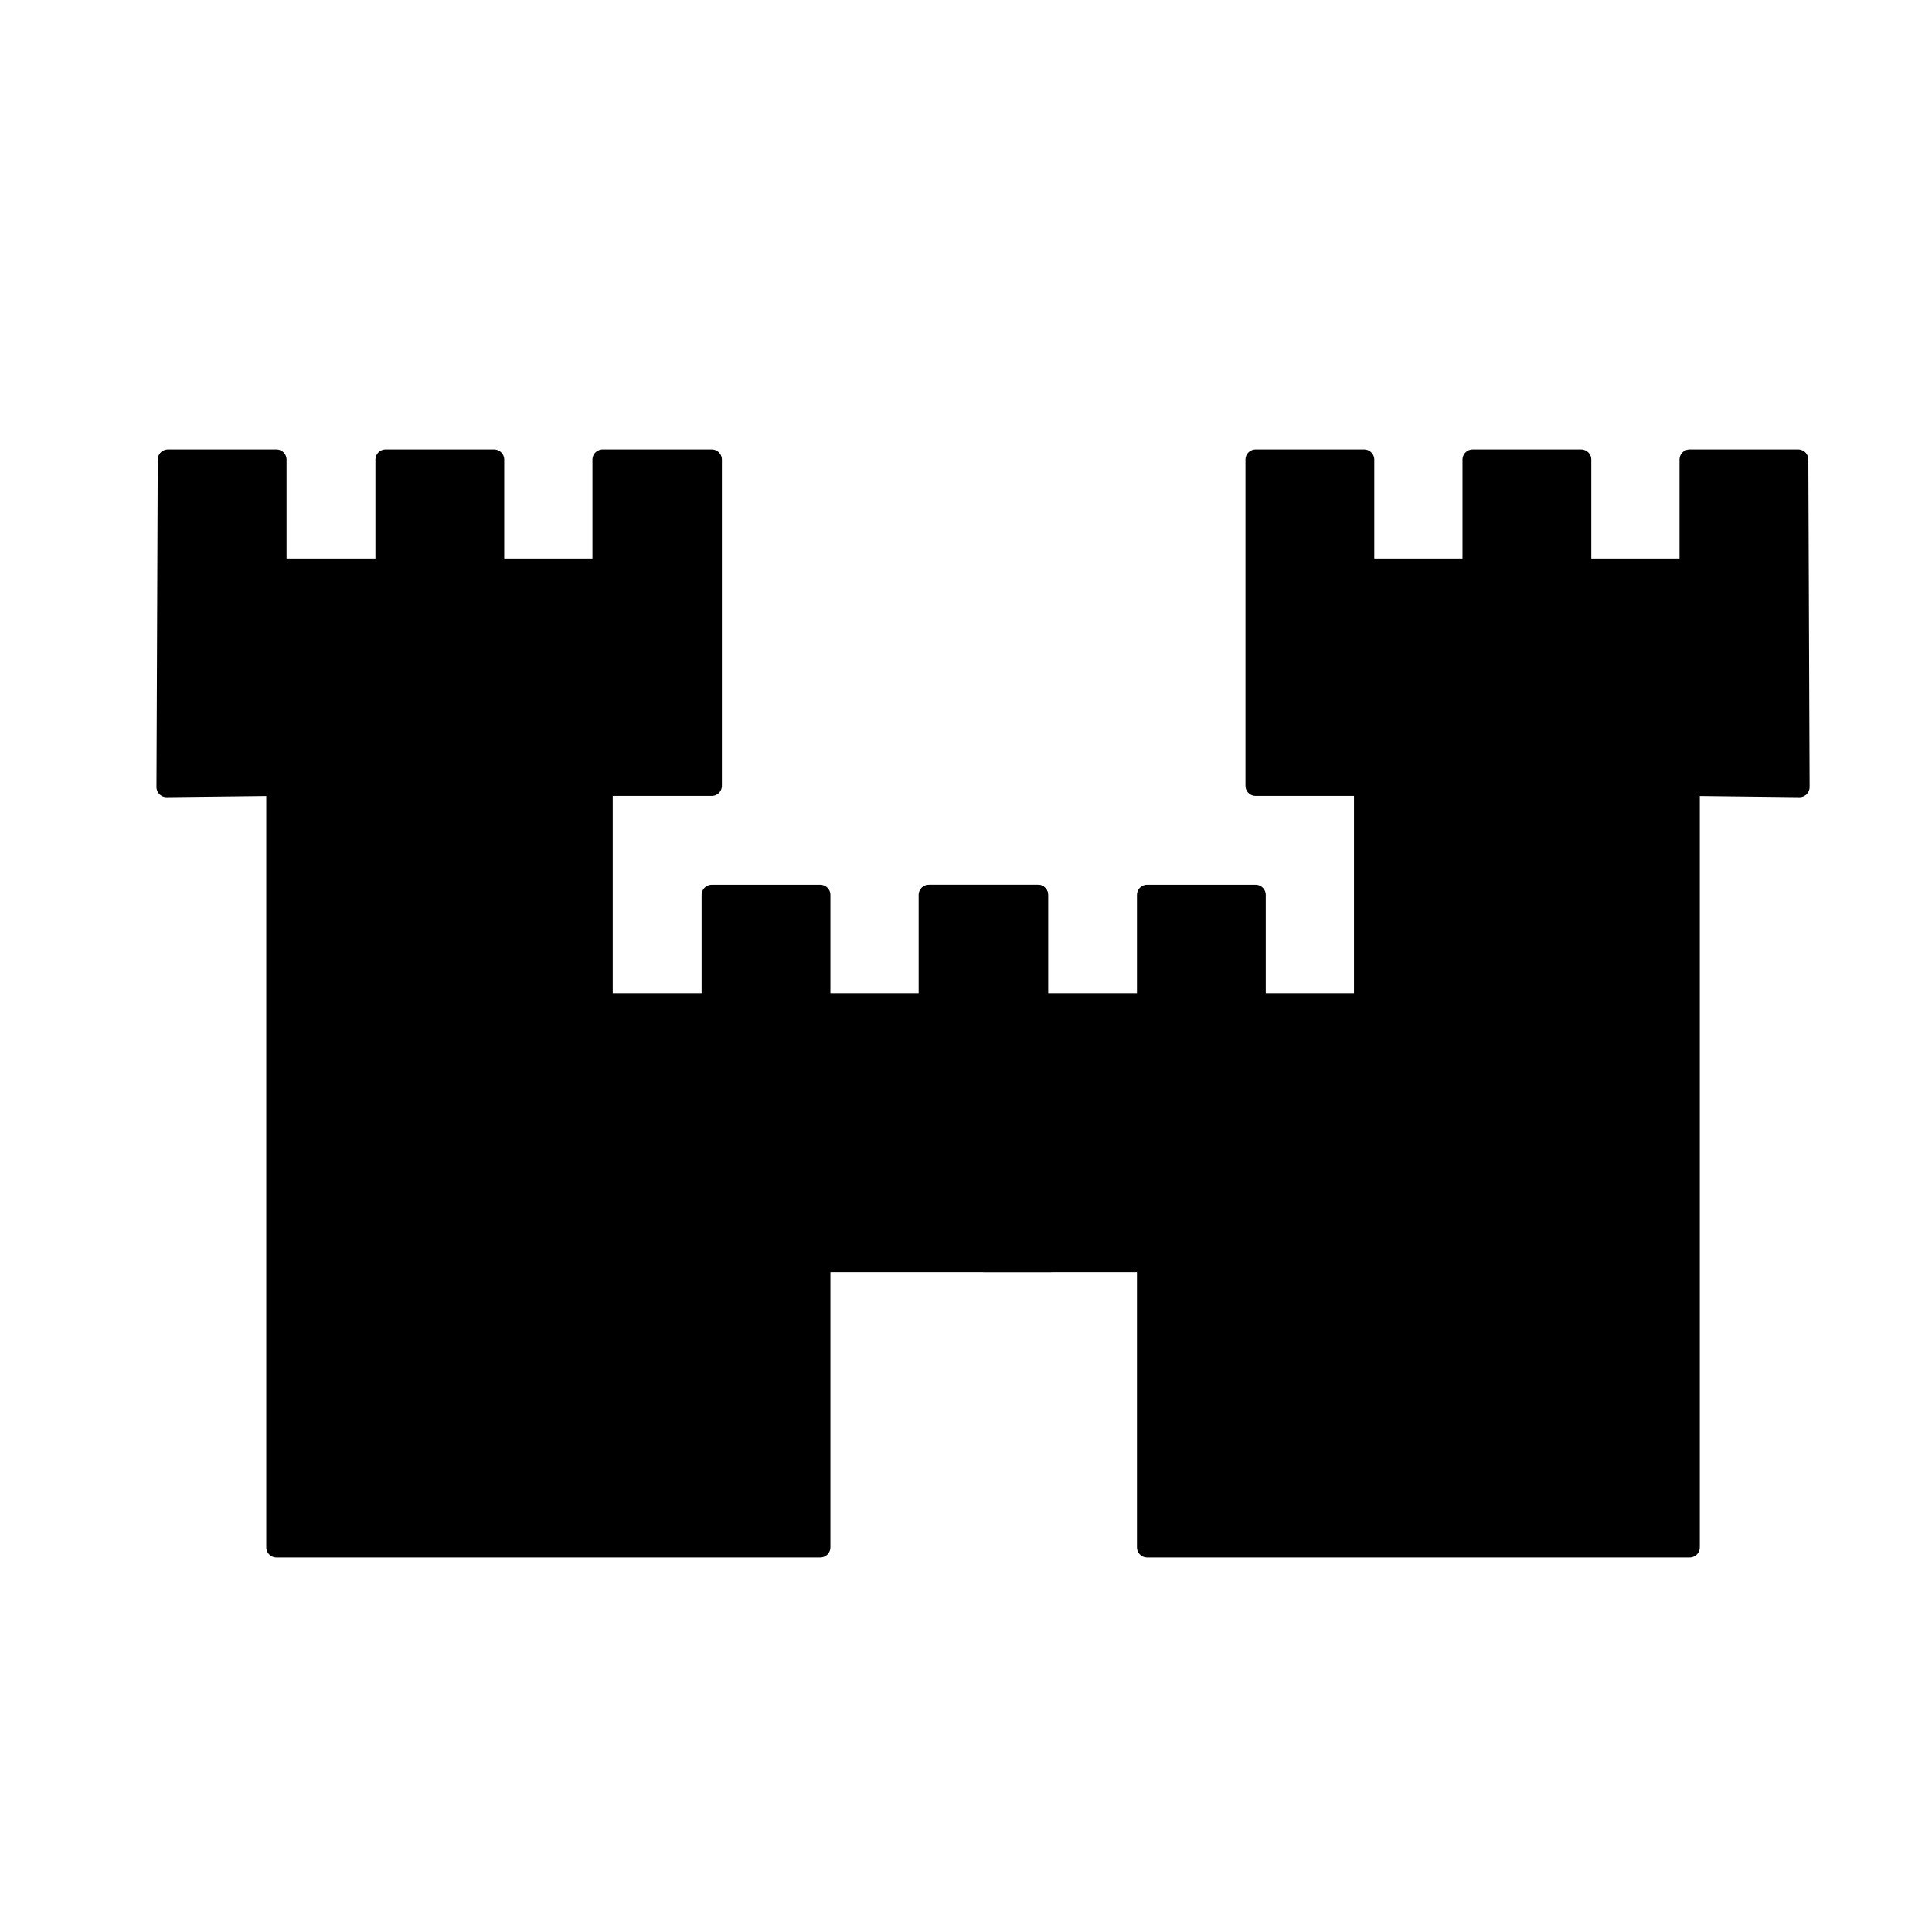 <?xml version="1.0" encoding="UTF-8"?>
<svg xmlns="http://www.w3.org/2000/svg" xmlns:xlink="http://www.w3.org/1999/xlink" width="12" height="12" viewBox="0 0 12 12">
<path fill-rule="nonzero" fill="rgb(0%, 0%, 0%)" fill-opacity="1" stroke-width="6" stroke-linecap="round" stroke-linejoin="round" stroke="rgb(0%, 0%, 0%)" stroke-opacity="1" stroke-miterlimit="4" d="M 49.277 232.793 L 49.655 135.938 L 81.751 135.938 L 81.751 168.223 L 114.036 168.223 L 114.036 135.938 L 146.133 135.938 L 146.133 168.223 L 178.229 168.223 L 178.229 135.938 L 210.514 135.938 L 210.514 232.415 L 178.229 232.415 L 178.229 296.797 L 210.514 296.797 L 210.514 264.701 L 242.611 264.701 L 242.611 296.797 L 274.707 296.797 L 274.707 264.701 L 306.992 264.701 L 306.992 361.178 L 310.768 361.178 L 310.768 373.262 L 242.611 373.262 L 242.611 457.656 L 81.751 457.656 L 81.751 232.415 Z M 49.277 232.793 " transform="matrix(0.021, 0, 0, 0.021, 0, 0)"/>
<path fill-rule="nonzero" fill="rgb(0%, 0%, 0%)" fill-opacity="1" stroke-width="6" stroke-linecap="round" stroke-linejoin="round" stroke="rgb(0%, 0%, 0%)" stroke-opacity="1" stroke-miterlimit="4" d="M 532.233 232.793 L 531.855 135.938 L 499.759 135.938 L 499.759 168.223 L 467.663 168.223 L 467.663 135.938 L 435.566 135.938 L 435.566 168.223 L 403.47 168.223 L 403.47 135.938 L 371.374 135.938 L 371.374 232.415 L 403.47 232.415 L 403.47 296.797 L 371.374 296.797 L 371.374 264.701 L 339.277 264.701 L 339.277 296.797 L 306.992 296.797 L 306.992 264.701 L 274.896 264.701 L 274.896 361.178 L 291.133 361.178 L 291.133 373.262 L 339.277 373.262 L 339.277 457.656 L 499.759 457.656 L 499.759 232.415 Z M 532.233 232.793 " transform="matrix(0.021, 0, 0, 0.021, 0, 0)"/>
</svg>
